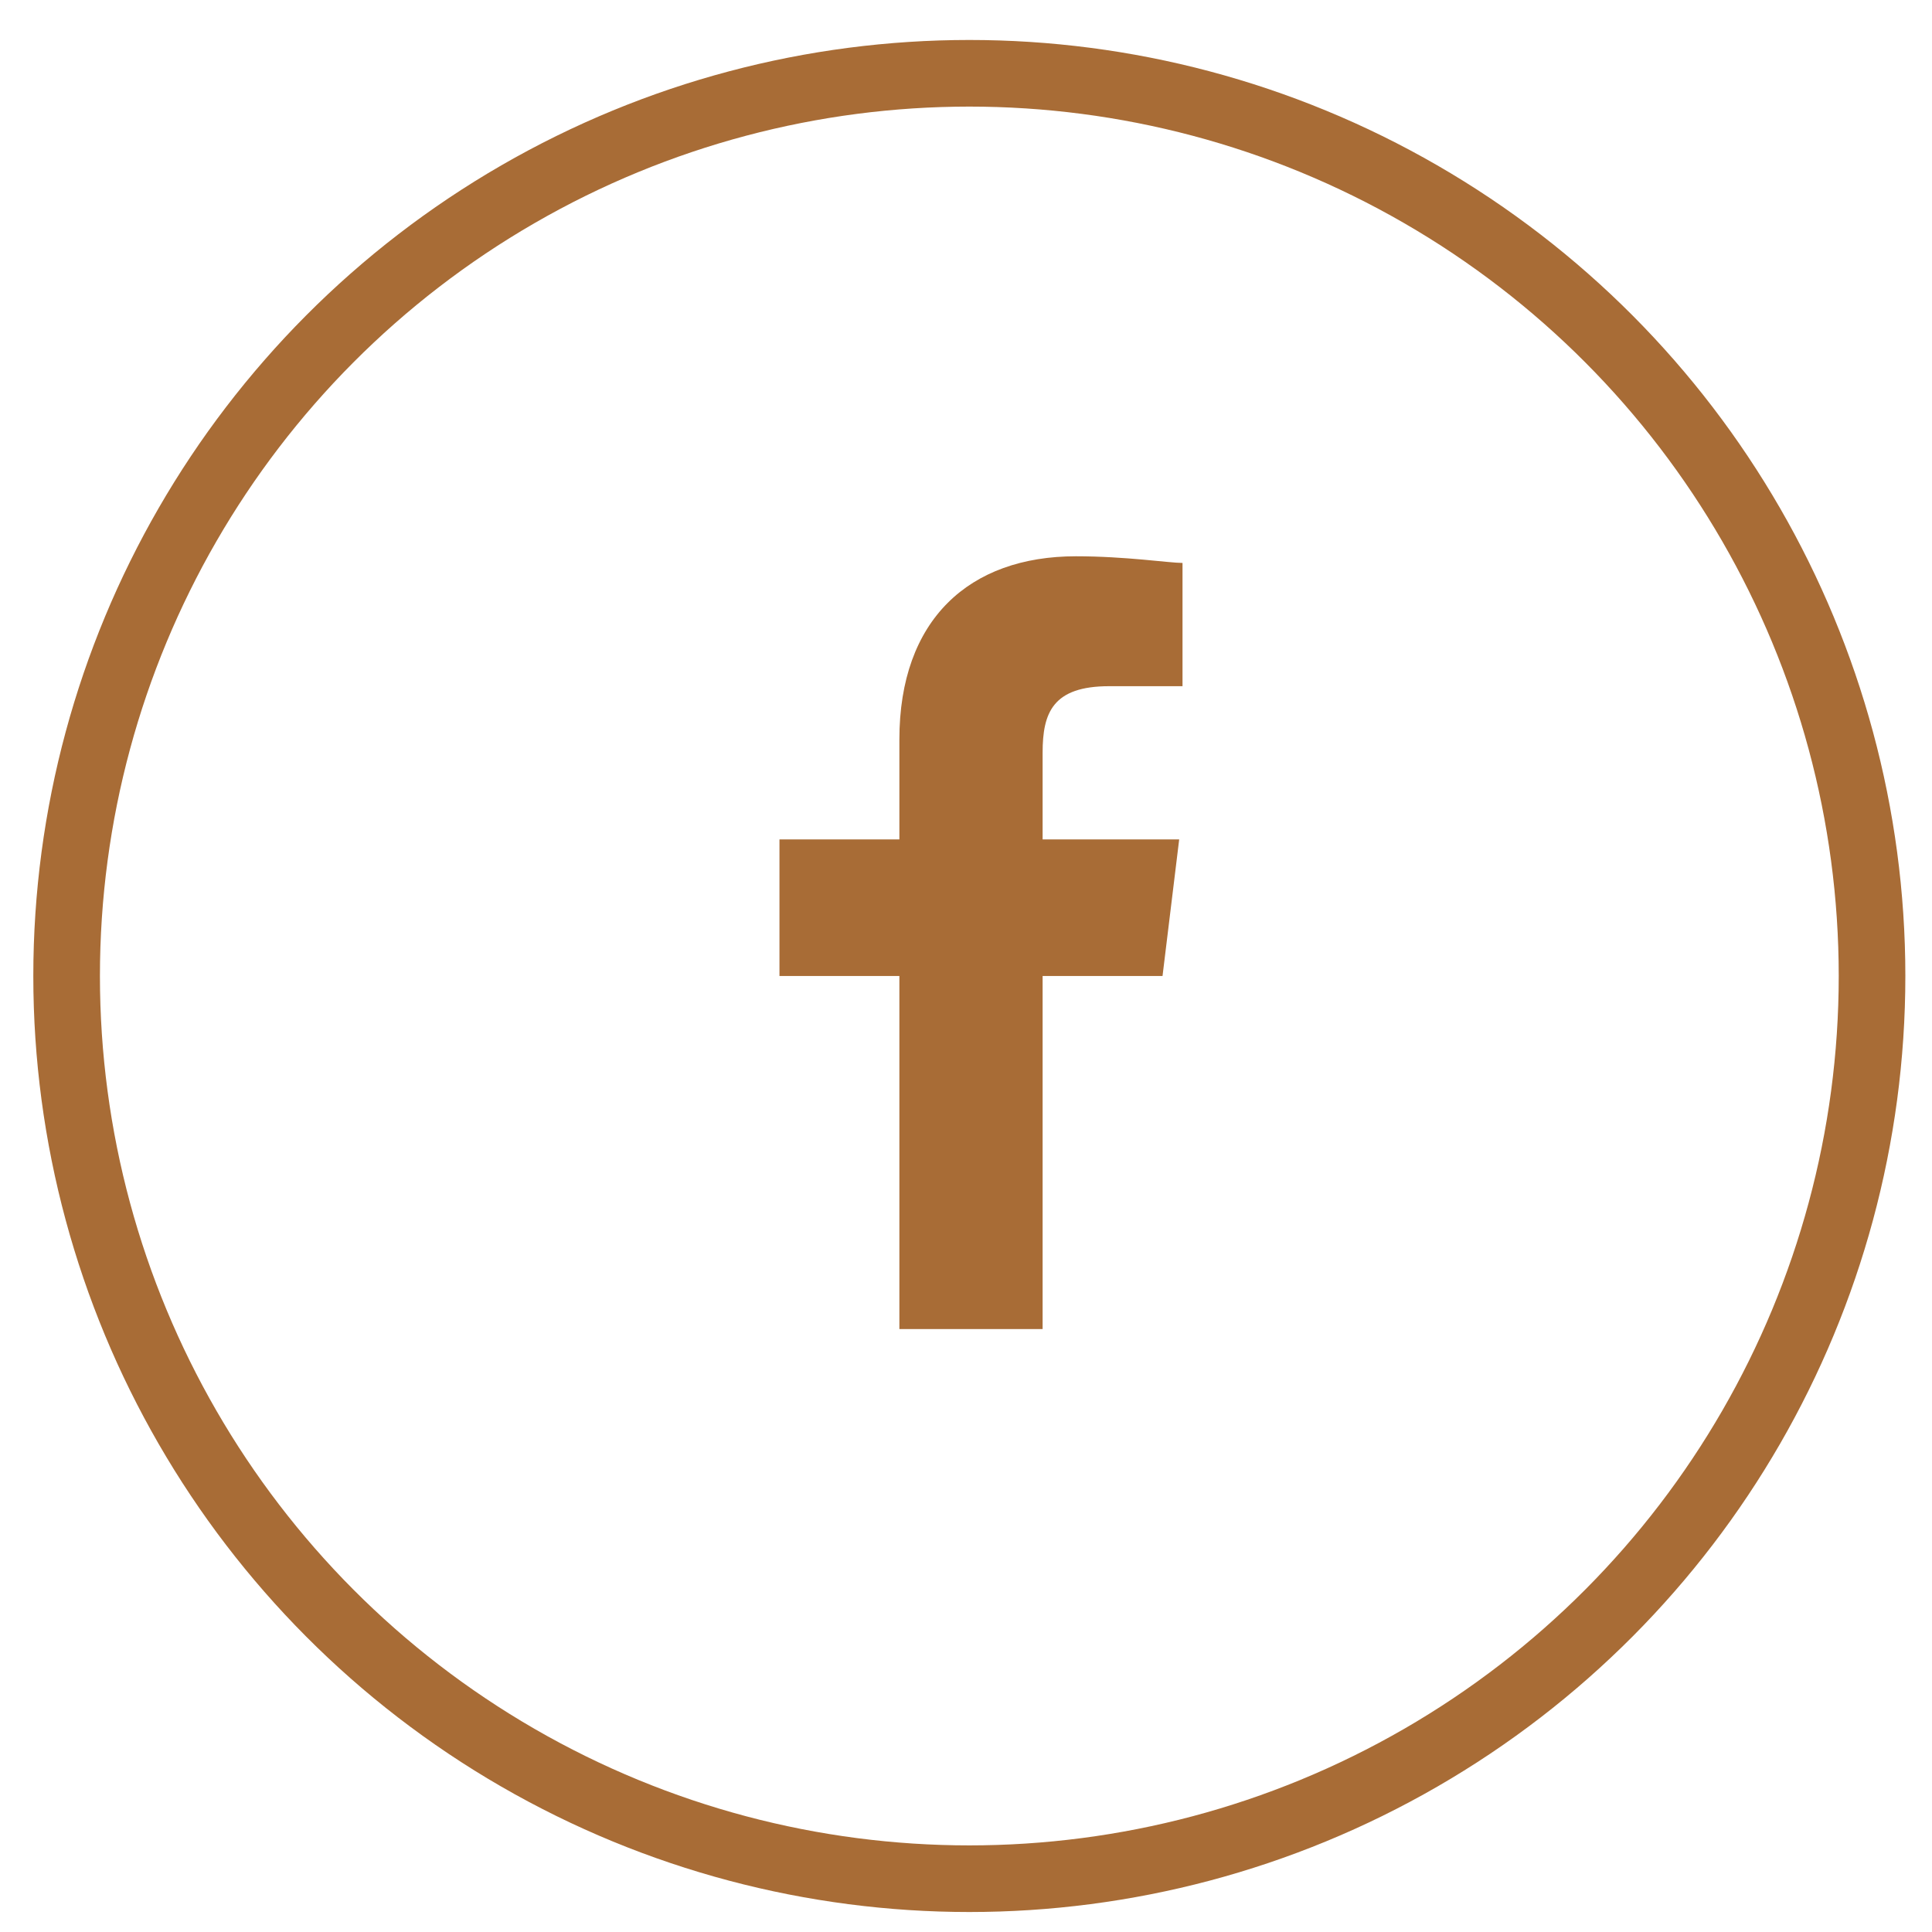 <svg xmlns="http://www.w3.org/2000/svg" width="58" height="58" viewBox="0 0 58 58"><path d="M34.9 29.3l0.5-4.1h-4.1v-2.6c0-1.2 0.3-2 2-2l2.2 0v-3.7c-0.4 0-1.7-0.2-3.2-0.2 -3.2 0-5.3 1.9-5.3 5.5v3h-3.6v4.1h3.6v10.6h4.3V29.3H34.9z" fill="#A86C36"/><circle cx="29.1" cy="29.3" r="27.1" style="fill:none;stroke-width:2;stroke:#A86C36"/></svg>